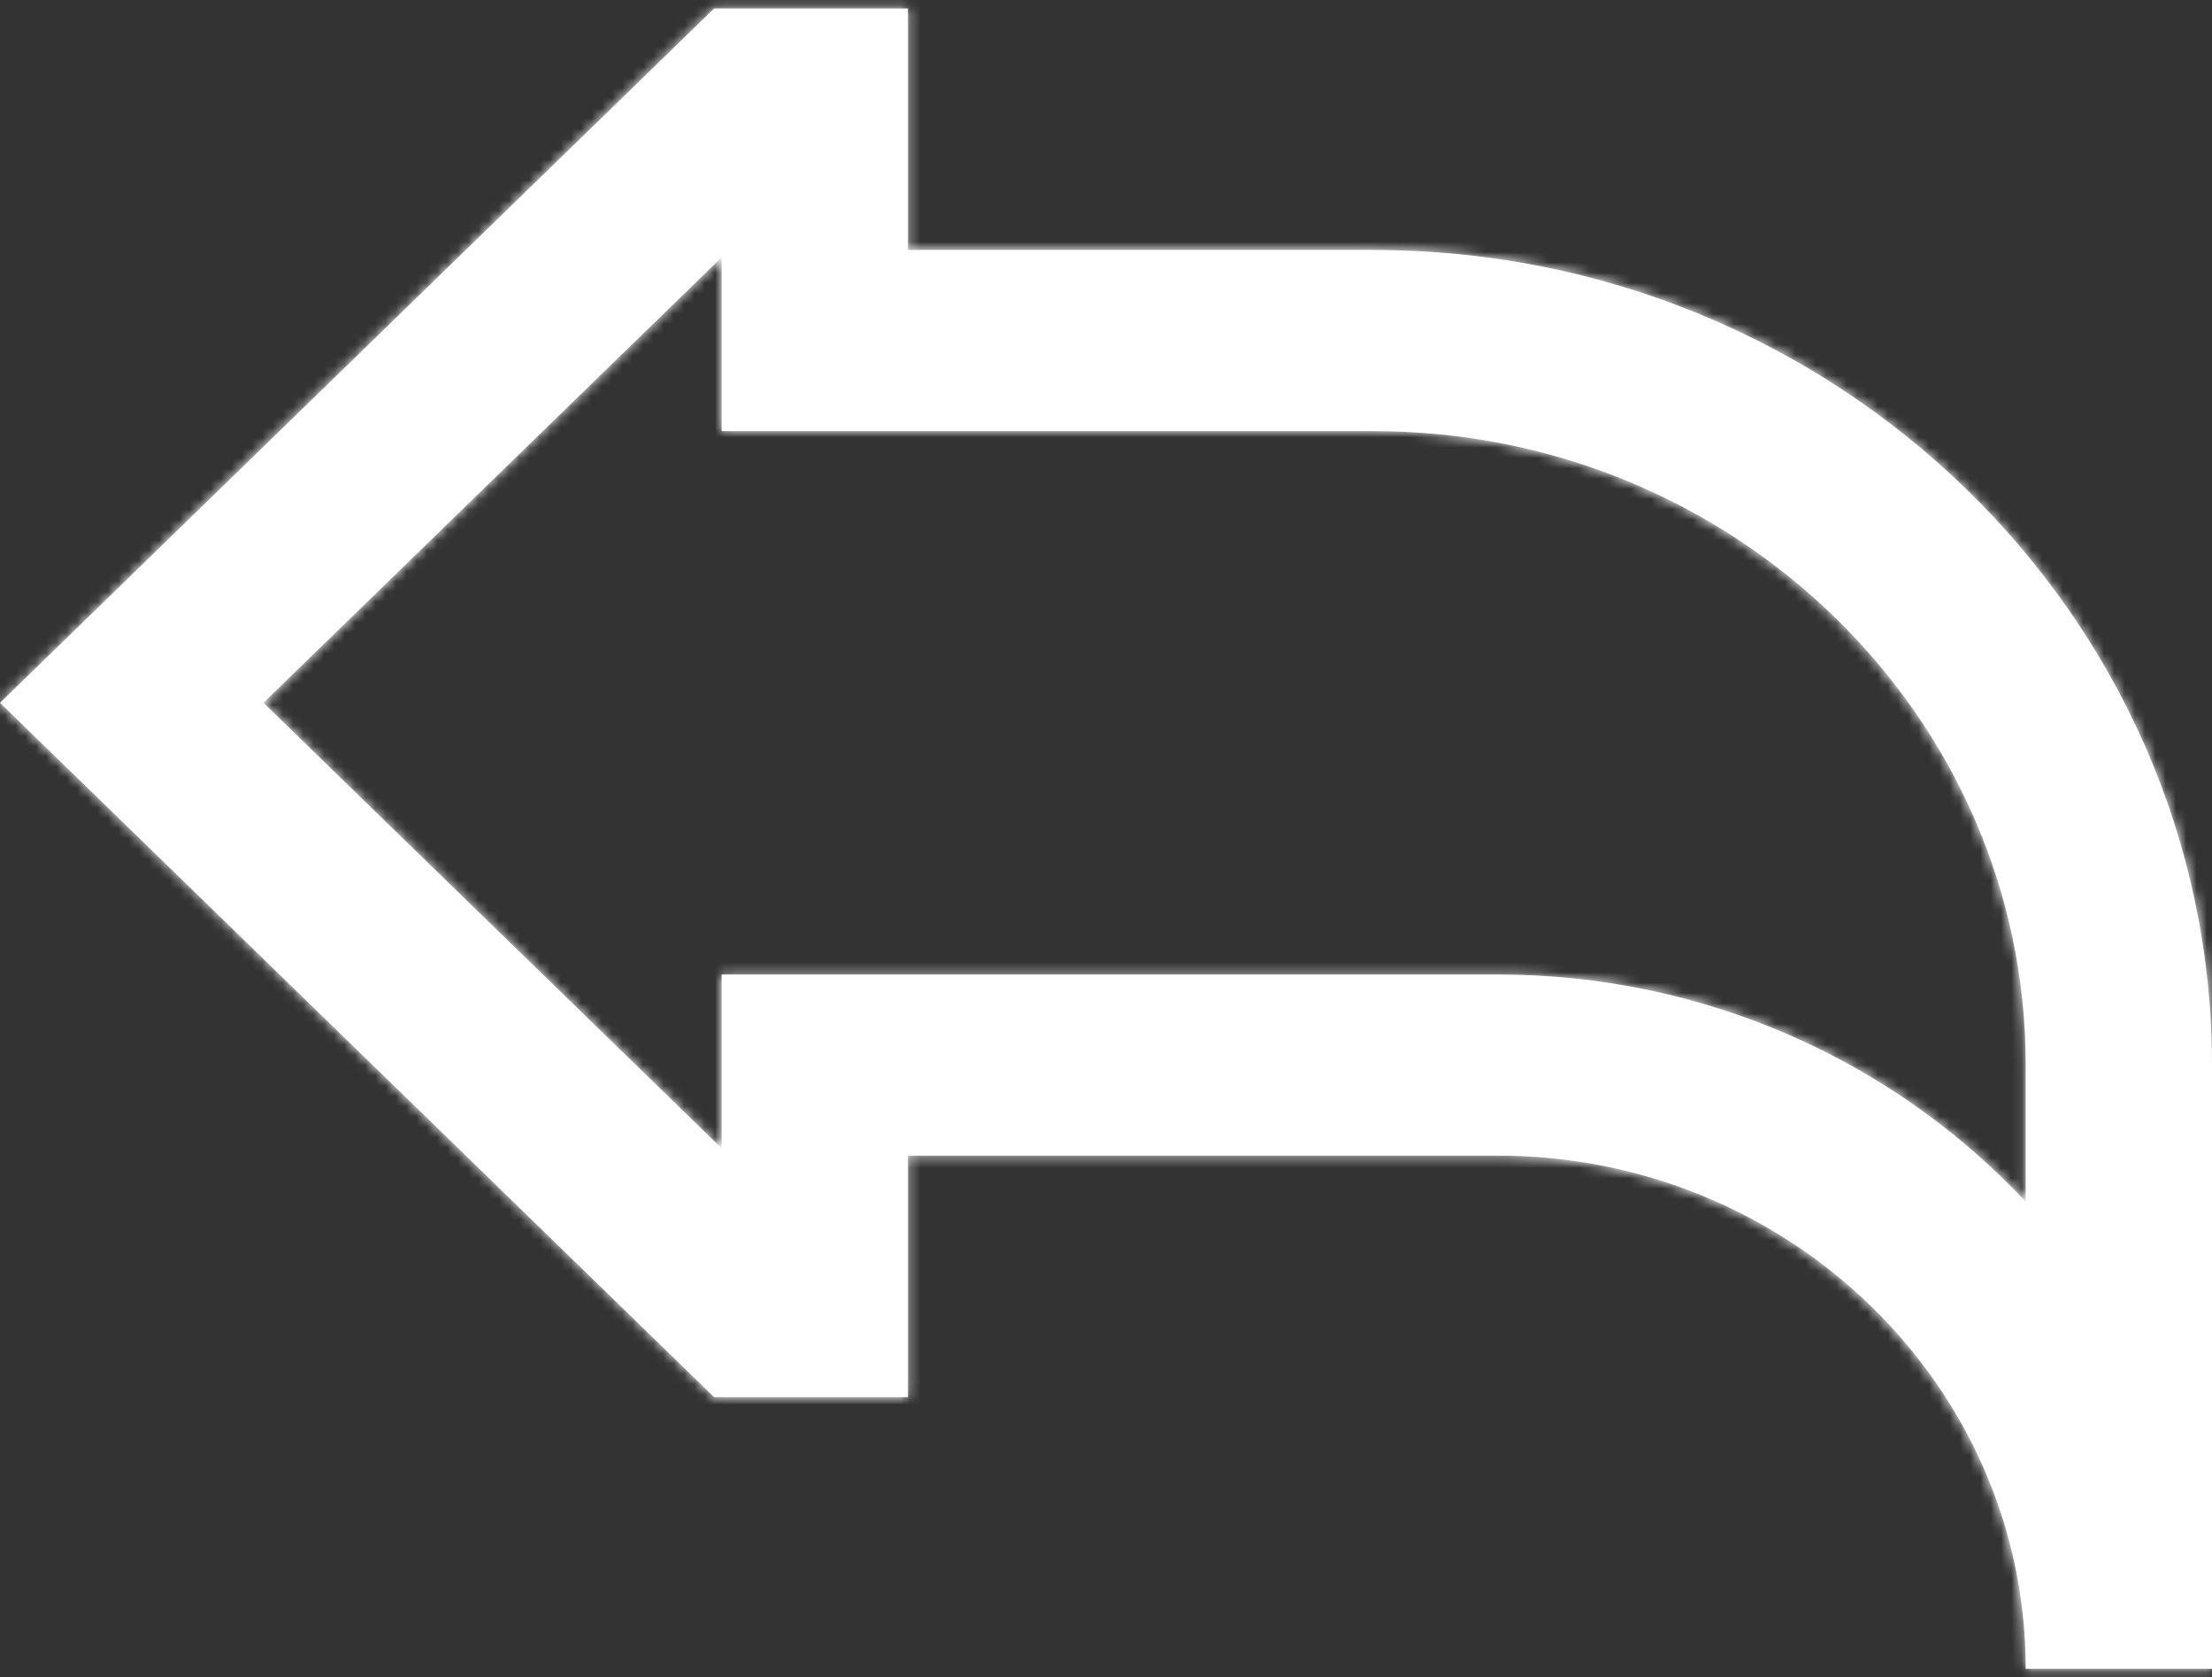 <svg width="215" height="163" viewBox="0 0 215 163" fill="none" xmlns="http://www.w3.org/2000/svg">
<rect x="0" y="0" width="215" height="163" fill="#333333" stroke="none"/>
<mask id="path-1-inside-1_560_89" fill="white">
<path d="M133.518 24.294H88.25V0.825H69.411L0 68.299L69.411 135.772H88.25V112.303H145.589C173.878 112.303 196.893 134.675 196.893 162.175H215V103.502C215 59.827 178.447 24.294 133.518 24.294ZM196.893 116.774C184.189 103.219 165.894 94.702 145.589 94.702H70.143V111.592L25.607 68.299L70.143 25.006V41.896H133.518C168.463 41.896 196.893 69.532 196.893 103.502V116.774Z"/>
</mask>
<path d="M133.518 24.294H88.25V0.825H69.411L0 68.299L69.411 135.772H88.25V112.303H145.589C173.878 112.303 196.893 134.675 196.893 162.175H215V103.502C215 59.827 178.447 24.294 133.518 24.294ZM196.893 116.774C184.189 103.219 165.894 94.702 145.589 94.702H70.143V111.592L25.607 68.299L70.143 25.006V41.896H133.518C168.463 41.896 196.893 69.532 196.893 103.502V116.774Z" fill="white"/>
<path d="M88.25 24.294H-911.75V1024.29H88.25V24.294ZM88.25 0.825H1088.25V-999.175H88.25V0.825ZM69.411 0.825V-999.175H-336.54L-627.622 -716.214L69.411 0.825ZM0 68.299L-697.033 -648.74L-1434.65 68.301L-697.031 785.34L0 68.299ZM69.411 135.772L-627.62 852.814L-336.538 1135.77H69.411V135.772ZM88.25 135.772V1135.77H1088.25V135.772H88.25ZM88.25 112.303V-887.697H-911.75V112.303H88.25ZM196.893 162.175H-803.107V1162.17H196.893V162.175ZM215 162.175V1162.17H1215V162.175H215ZM196.893 116.774L-532.744 800.608L1196.89 2646.1V116.774H196.893ZM70.143 94.702V-905.298H-929.857V94.702H70.143ZM70.143 111.592L-626.891 828.63L1070.14 2478.32L1070.14 111.592H70.143ZM25.607 68.299L-671.424 -648.742L-1409.05 68.296L-671.427 785.337L25.607 68.299ZM70.143 25.006H1070.14V-2341.71L-626.888 -692.035L70.143 25.006ZM70.143 41.896H-929.857V1041.9H70.143V41.896ZM133.518 -975.706H88.25V1024.29H133.518V-975.706ZM1088.25 24.294V0.825H-911.75V24.294H1088.25ZM88.25 -999.175H69.411V1000.82H88.25V-999.175ZM-627.622 -716.214L-697.033 -648.74L697.033 785.338L766.444 717.864L-627.622 -716.214ZM-697.031 785.34L-627.62 852.814L766.441 -581.269L697.031 -648.742L-697.031 785.34ZM69.411 1135.77H88.25V-864.228H69.411V1135.77ZM1088.25 135.772V112.303H-911.75V135.772H1088.25ZM88.25 1112.3H145.589V-887.697H88.25V1112.3ZM145.589 1112.3C-351.537 1112.3 -803.107 713.452 -803.107 162.175H1196.89C1196.89 -444.101 699.294 -887.697 145.589 -887.697V1112.3ZM196.893 1162.17H215V-837.825H196.893V1162.17ZM1215 162.175V103.502H-785V162.175H1215ZM1215 103.502C1215 -518.953 703.859 -975.706 133.518 -975.706V1024.29C-346.965 1024.29 -785 638.606 -785 103.502H1215ZM926.53 -567.061C729.972 -776.784 449.865 -905.298 145.589 -905.298V1094.7C-118.077 1094.7 -361.594 983.222 -532.744 800.608L926.53 -567.061ZM145.589 -905.298H70.143V1094.7H145.589V-905.298ZM-929.857 94.702V111.592H1070.14V94.702H-929.857ZM767.177 -605.445L722.641 -648.739L-671.427 785.337L-626.891 828.63L767.177 -605.445ZM722.638 785.34L767.174 742.048L-626.888 -692.035L-671.424 -648.742L722.638 785.34ZM-929.857 25.006V41.896H1070.14V25.006H-929.857ZM70.143 1041.9H133.518V-958.104H70.143V1041.9ZM133.518 1041.9C-356.956 1041.9 -803.107 648.305 -803.107 103.502H1196.89C1196.89 -509.24 693.883 -958.104 133.518 -958.104V1041.9ZM-803.107 103.502V116.774H1196.89V103.502H-803.107Z" fill="white" mask="url(#path-1-inside-1_560_89)"/>
</svg>
